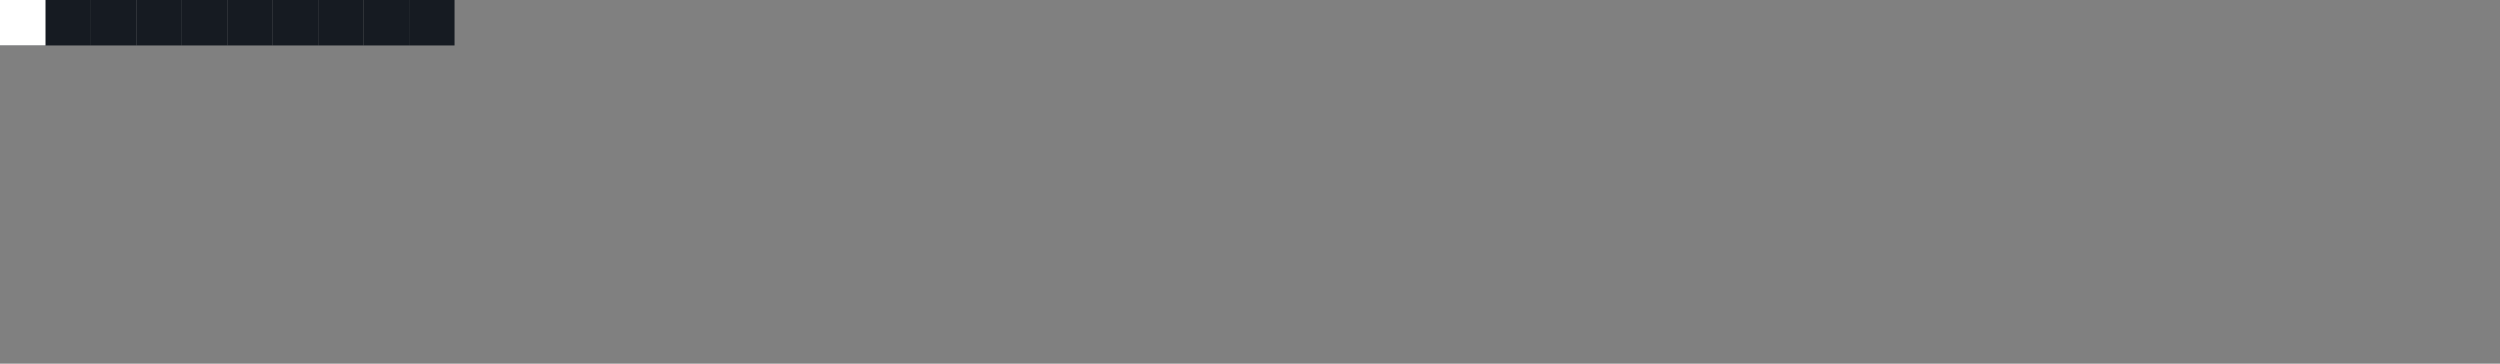 <svg viewBox="0 0 880 128" width="880" height="128" xmlns="http://www.w3.org/2000/svg">
  <rect x="0" y="0" width="880" height="128" fill="#808080" stroke="none"/>
  <style>
    :root {
      --c1: #40c463;
      --c2: #30a14e;
      --c3: #216e39;
      --c4: #196127;
      --ce: #161b22;
    }

    /* Animações de cor */
    @keyframes fade {
      0% { fill: #30a14e; }
      50% { fill: #196127; }
      100% { fill: #161b22; }
    }

    /* Animação da cobrinha */
    @keyframes snake {
      0%   { transform: translate(0,0); }
      10%  { transform: translate(64px,0); }
      20%  { transform: translate(128px,0); }
      30%  { transform: translate(192px,16px); }
      40%  { transform: translate(256px,16px); }
      50%  { transform: translate(320px,32px); }
      60%  { transform: translate(384px,32px); }
      70%  { transform: translate(448px,48px); }
      80%  { transform: translate(512px,64px); }
      90%  { transform: translate(576px,80px); }
      100% { transform: translate(640px,96px); }
    }

    rect.cell {
      width: 16px;
      height: 16px;
      fill: #161b22;
      animation: fade 6s infinite alternate;
    }

    rect.snake {
      width: 16px;
      height: 16px;
      fill: #ffffff;
      animation: snake 10s infinite linear;
    }
  </style>

  <!-- Grade (7 linhas x 53 colunas, mas vou deixar simplificado aqui) -->
  <g>
    <!-- Primeira linha (só exemplo com 10 colunas, você pode duplicar para mais se quiser preencher) -->
    <rect class="cell" x="0" y="0" />
    <rect class="cell" x="16" y="0" />
    <rect class="cell" x="32" y="0" />
    <rect class="cell" x="48" y="0" />
    <rect class="cell" x="64" y="0" />
    <rect class="cell" x="80" y="0" />
    <rect class="cell" x="96" y="0" />
    <rect class="cell" x="112" y="0" />
    <rect class="cell" x="128" y="0" />
    <rect class="cell" x="144" y="0" />
  </g>

  <!-- Cobra -->
  <rect class="snake" x="0" y="0" />
</svg>
